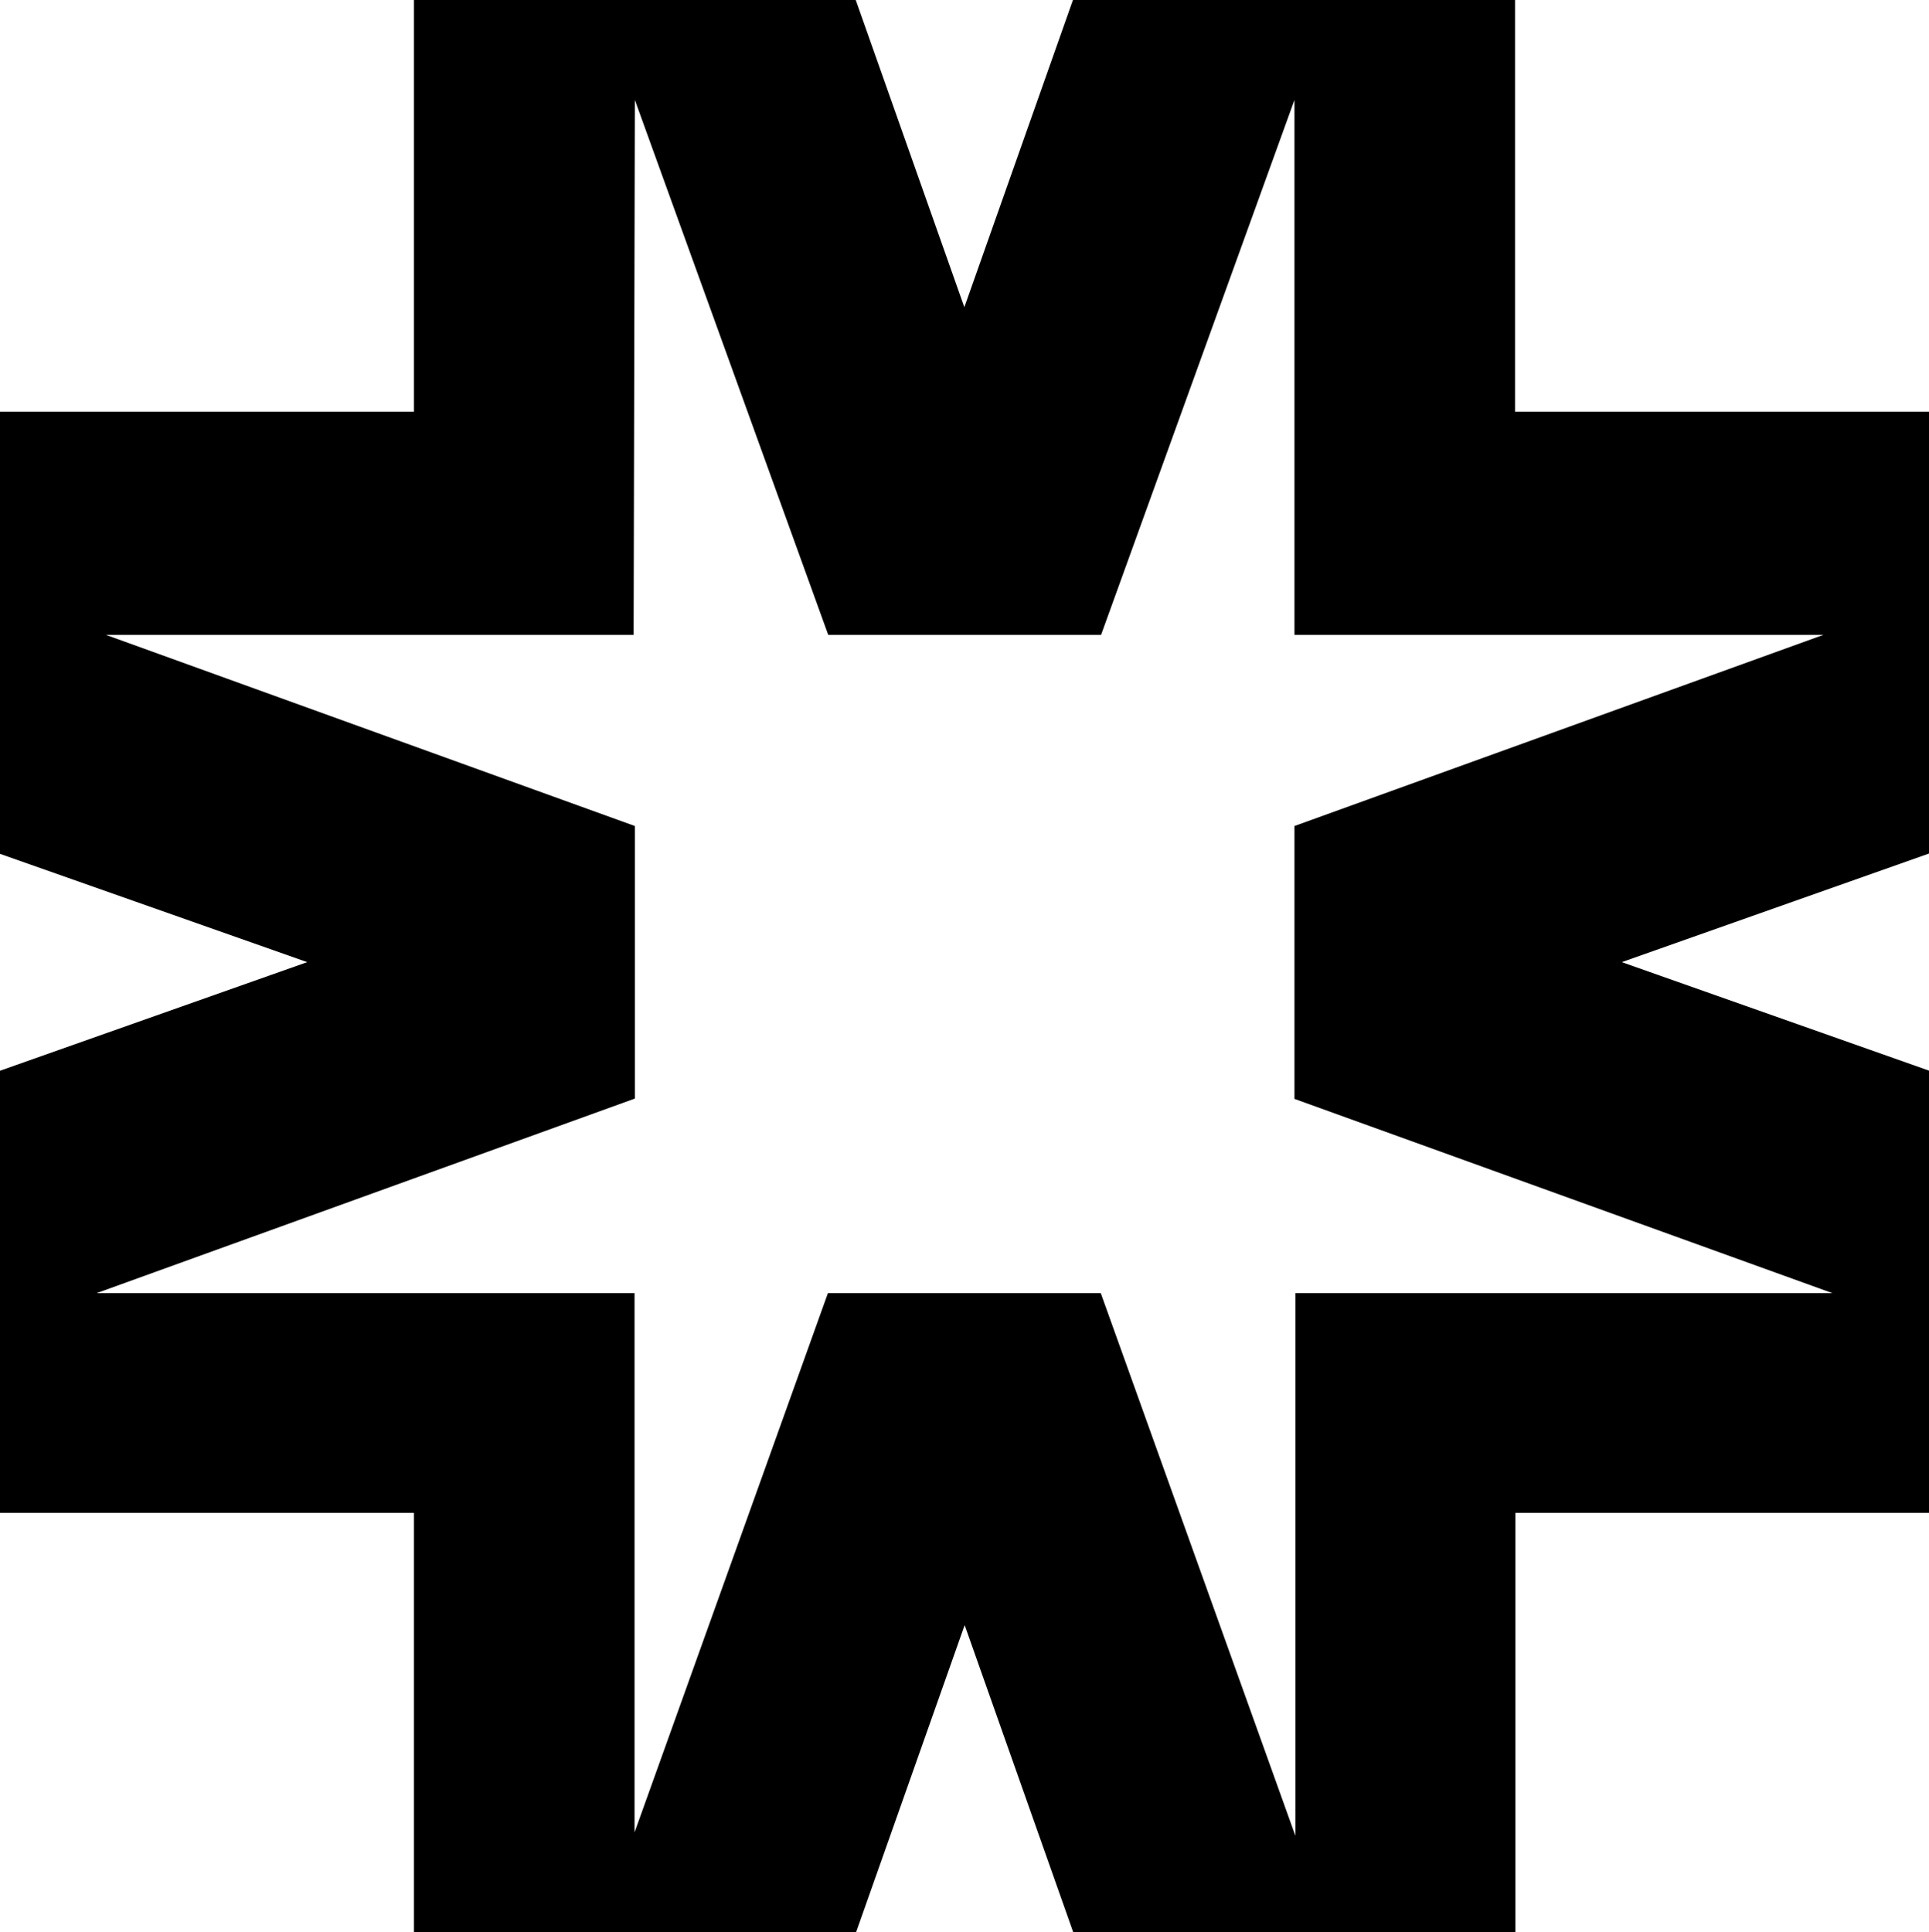<svg xmlns="http://www.w3.org/2000/svg" width="623.5" viewBox="0 0 623.5 624.5" height="624.5" xml:space="preserve" style="enable-background:new 0 0 623.5 624.5"><path d="M623.5 133.1H489.7V0H346.8l-35.1 99.3L276.6 0H133.8v133.1H0V276l99.3 35L0 346.1V489H133.8v135.6h142.9l35.1-99.3 35.1 99.3h142.9V489H623.6V346.1L524.2 311l99.3-35.1V133.1zM592.3 418H418.7v175.4L355.8 418h-88.2l-62.5 174.3V418H31.2l174-62.9V267l-171-61.8h170.6l.4-172.9 62.5 172.9h88.2l62.5-172.9v172.9h171l-171 61.8v88.2L592.3 418z"></path></svg>